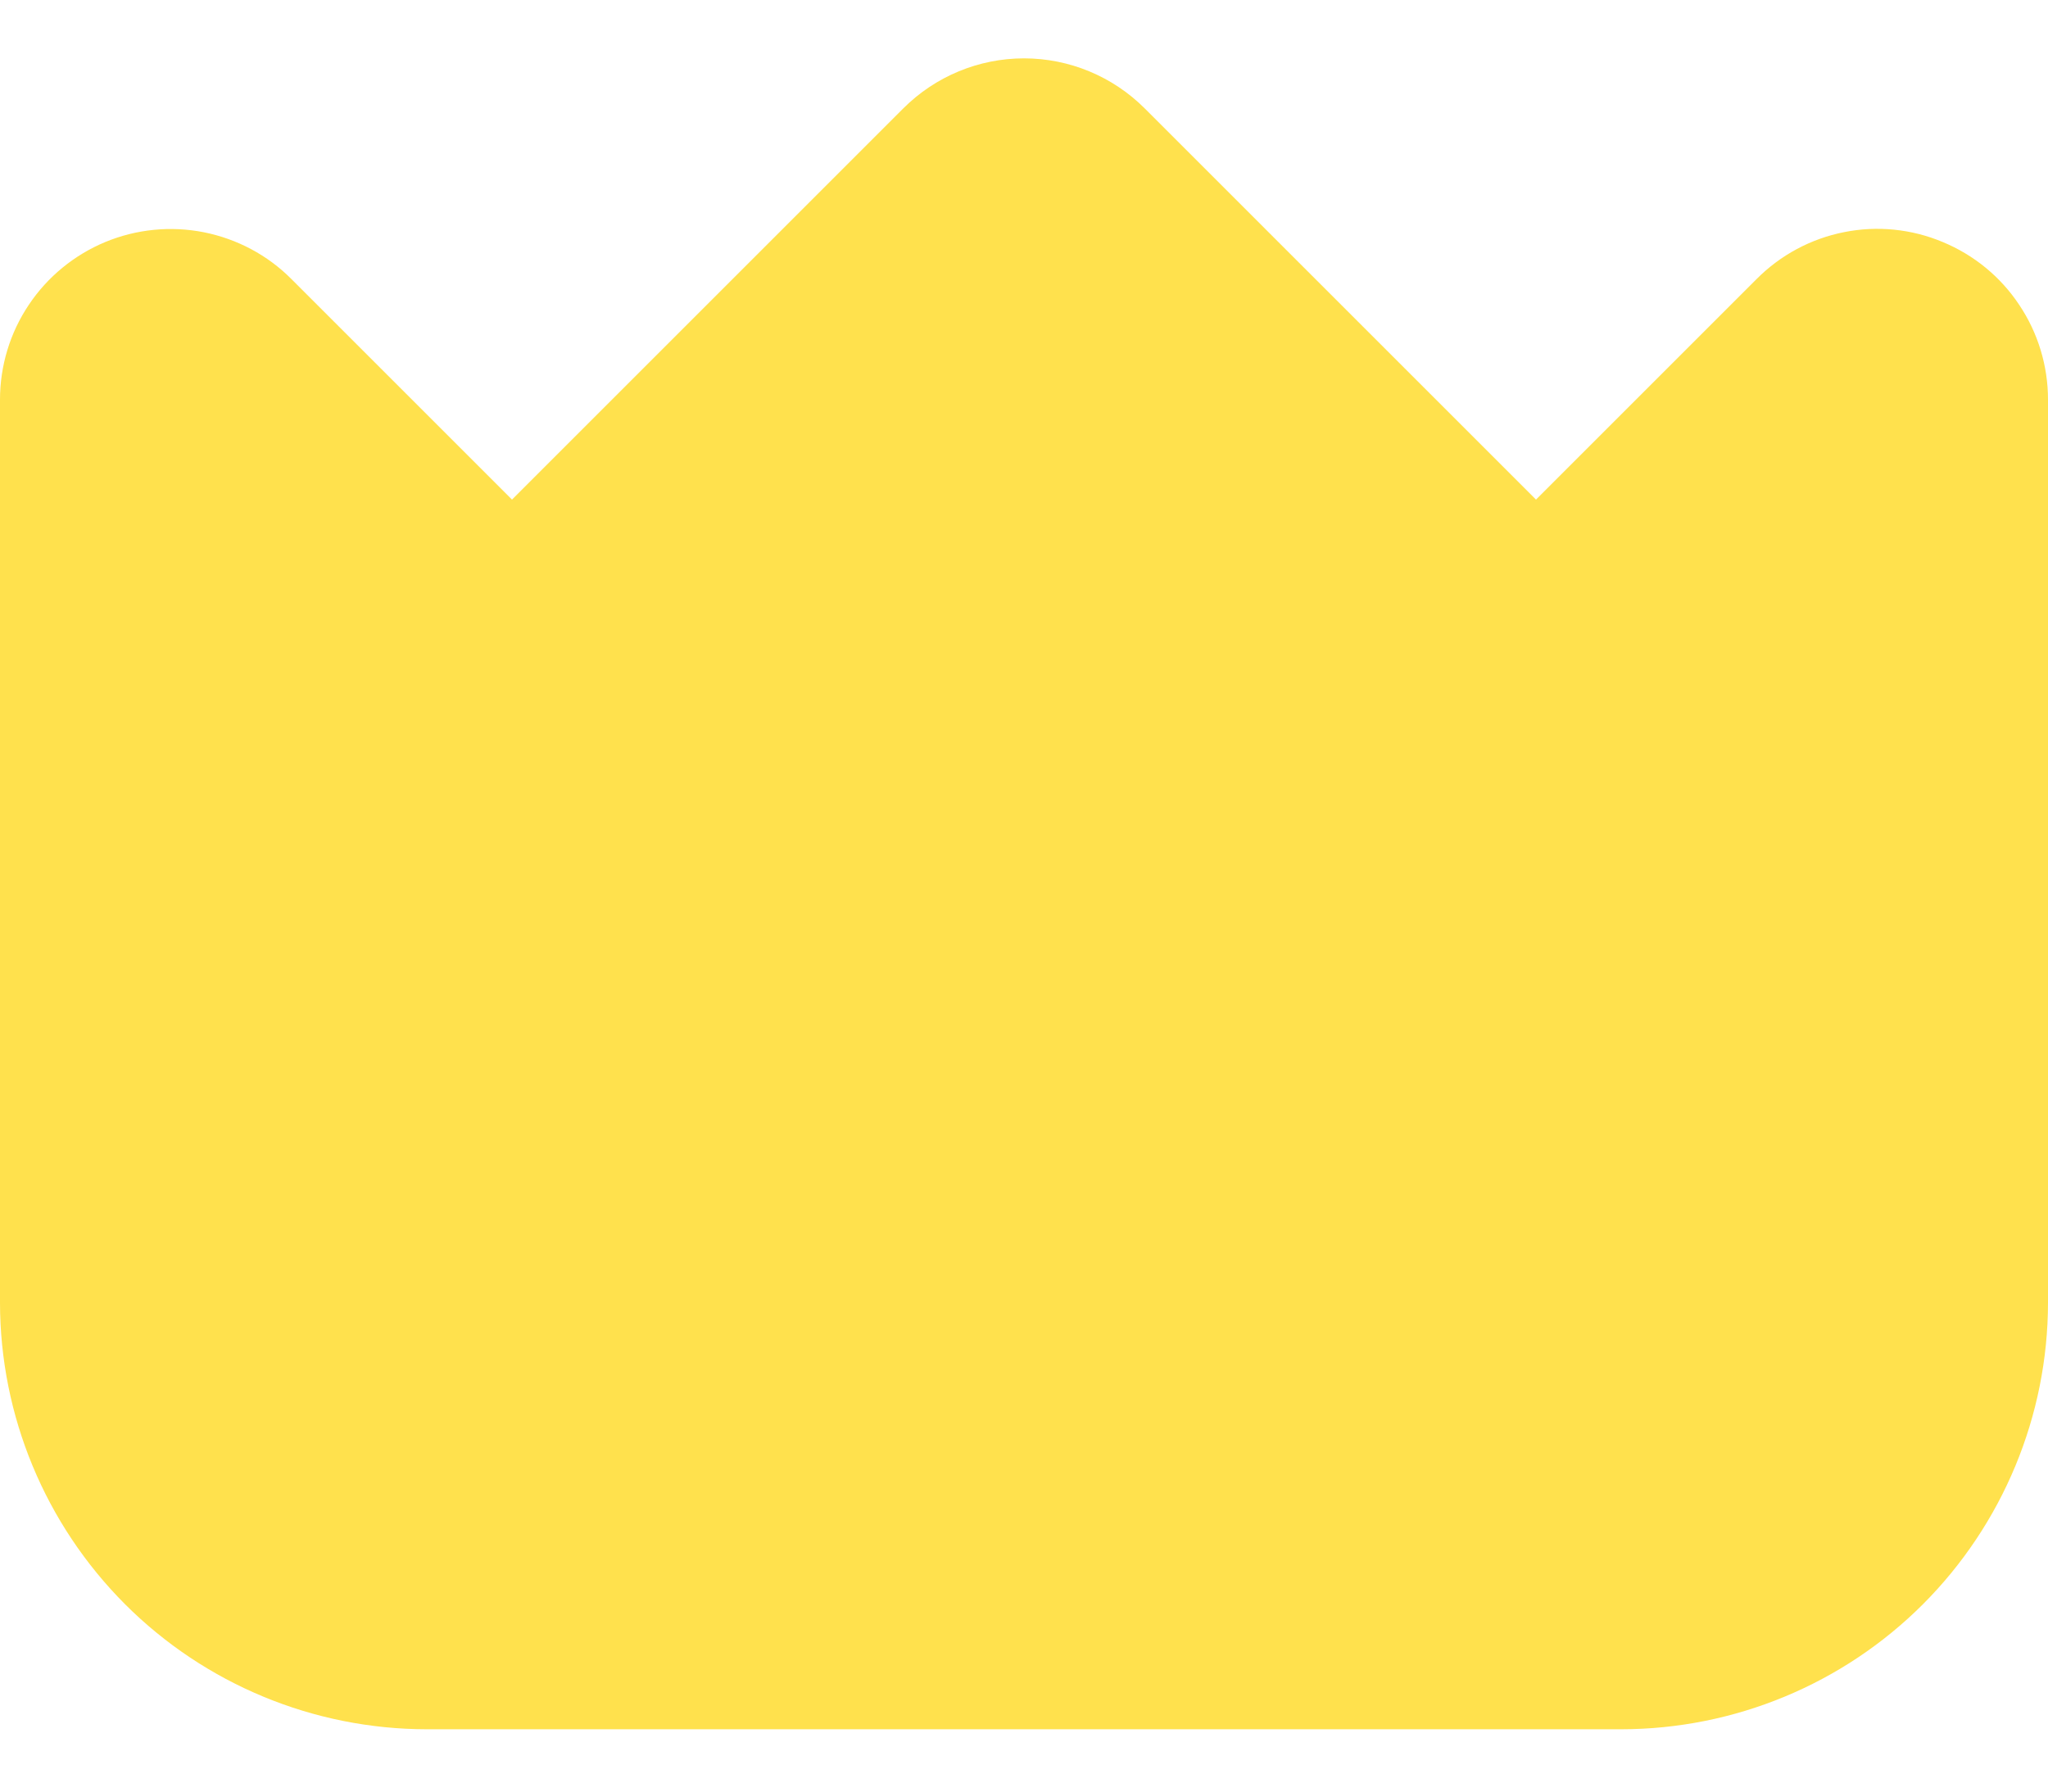 <svg width="16" height="14" viewBox="0 0 16 14" fill="none" xmlns="http://www.w3.org/2000/svg">
<path d="M15.177 1.891C14.934 1.789 14.665 1.762 14.407 1.814C14.148 1.865 13.91 1.993 13.724 2.18L12 3.904L8.943 0.847C8.693 0.597 8.354 0.456 8 0.456C7.646 0.456 7.307 0.597 7.057 0.847L4 3.904L2.276 2.18C2.09 1.993 1.852 1.867 1.593 1.815C1.335 1.764 1.067 1.79 0.823 1.891C0.58 1.992 0.371 2.163 0.225 2.382C0.078 2.601 5.62991e-05 2.859 0 3.123L0 10.18C0.001 11.064 0.353 11.911 0.977 12.536C1.602 13.161 2.45 13.512 3.333 13.513H12.667C13.55 13.512 14.398 13.161 15.023 12.536C15.647 11.911 15.999 11.064 16 10.18V3.123C16 2.859 15.922 2.601 15.775 2.382C15.629 2.162 15.421 1.992 15.177 1.891Z" fill="#FFE14D"/>
</svg>
